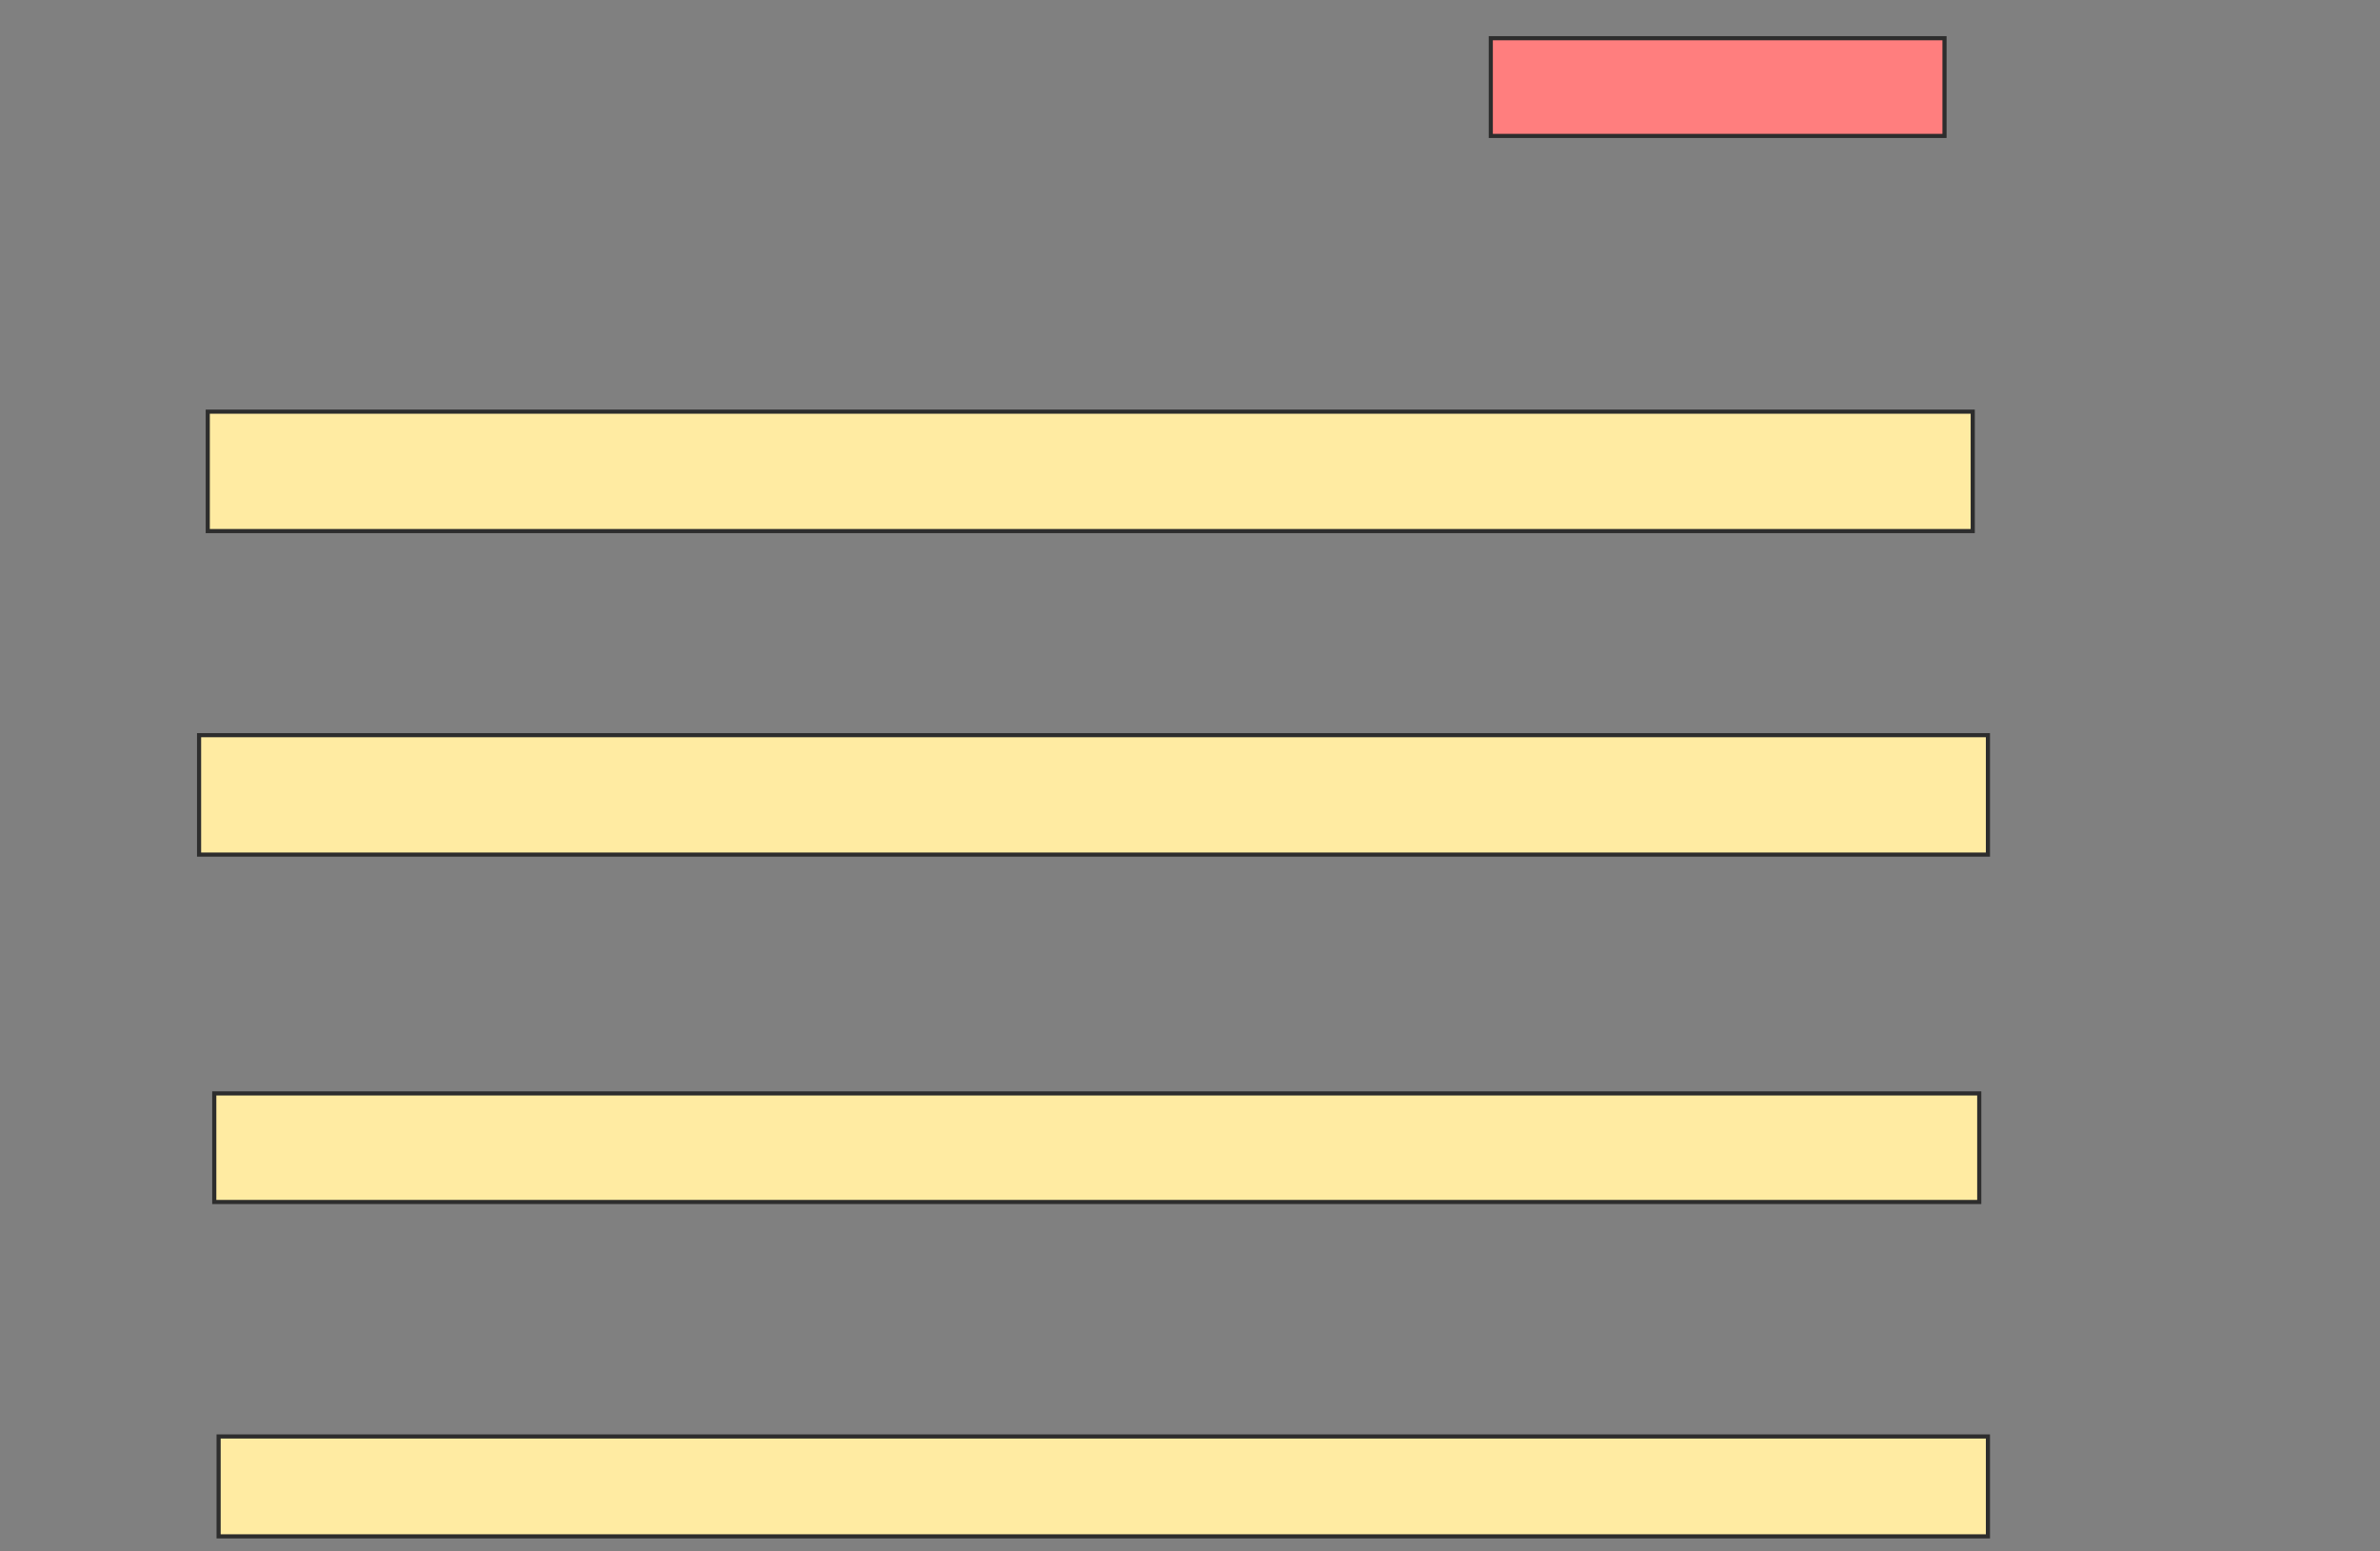 <svg xmlns="http://www.w3.org/2000/svg" width="577" height="376">
 <rect width="100%" height="100%" fill="#808080" stroke="none"/>
 <!-- Created with Image Occlusion Enhanced -->
 <g>
  <title>Labels</title>
 </g>
 <g>
  <title>Masks</title>
  <rect id="07ac52b79b28435e9b7cb00ea02f1c4c-ao-1" height="23.684" width="110" y="9.263" x="361.421" stroke="#2D2D2D" fill="#FF7E7E" class="qshape"/>
  <rect id="07ac52b79b28435e9b7cb00ea02f1c4c-ao-2" height="28.947" width="427.895" y="99.789" x="50.368" stroke="#2D2D2D" fill="#FFEBA2"/>
  <rect id="07ac52b79b28435e9b7cb00ea02f1c4c-ao-3" height="28.947" width="433.684" y="178.211" x="48.263" stroke="#2D2D2D" fill="#FFEBA2"/>
  <rect id="07ac52b79b28435e9b7cb00ea02f1c4c-ao-4" height="26.316" width="427.895" y="265.053" x="51.947" stroke="#2D2D2D" fill="#FFEBA2"/>
  <rect id="07ac52b79b28435e9b7cb00ea02f1c4c-ao-5" height="24.211" width="428.947" y="348.211" x="53" stroke="#2D2D2D" fill="#FFEBA2"/>
 </g>
</svg>